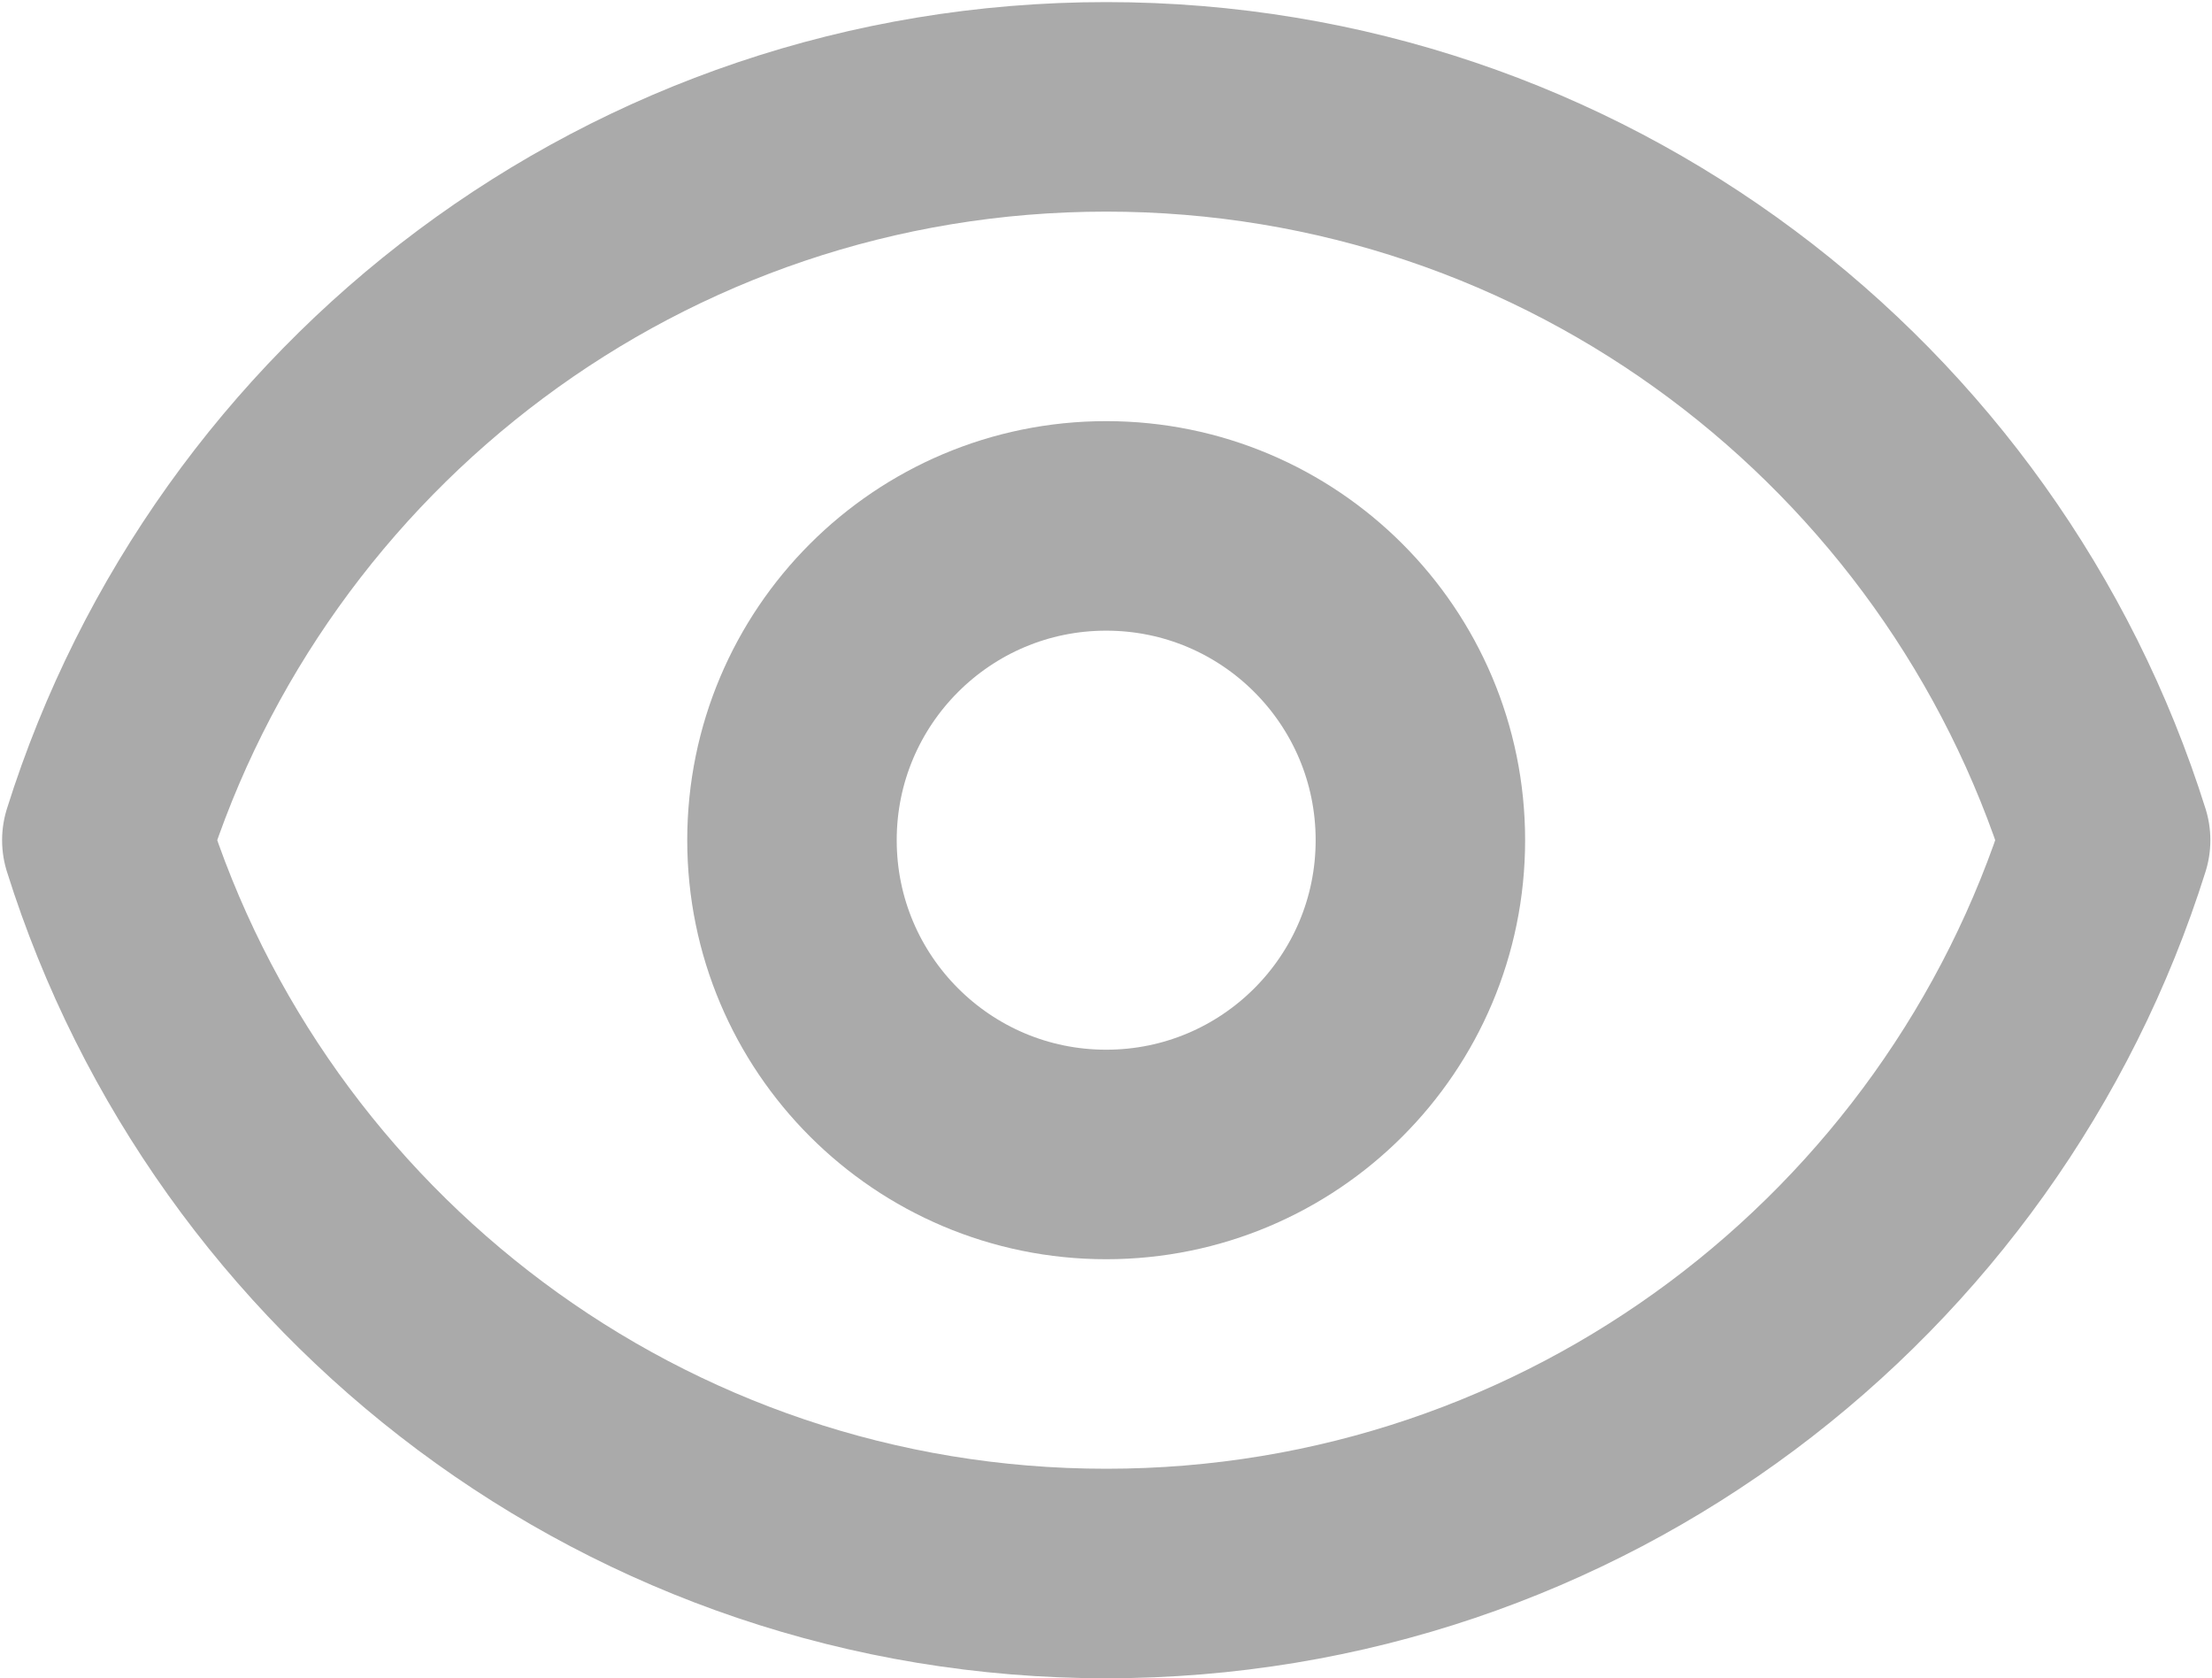 <svg width="704" height="534" viewBox="0 0 704 534" fill="none" xmlns="http://www.w3.org/2000/svg">
<path d="M452.057 267.333C452.057 322.563 407.287 367.333 352.057 367.333C296.831 367.333 252.058 322.563 252.058 267.333C252.058 212.103 296.831 167.333 352.057 167.333C407.287 167.333 452.057 212.103 452.057 267.333Z" stroke="#AAAAAA" stroke-width="66.667" stroke-linecap="round" stroke-linejoin="round"/>
<path d="M352.074 34C202.819 34 76.476 132.096 34 267.333C76.475 402.57 202.819 500.667 352.074 500.667C501.327 500.667 627.671 402.57 670.147 267.333C627.671 132.097 501.327 34 352.074 34Z" stroke="#AAAAAA" stroke-width="66.667" stroke-linecap="round" stroke-linejoin="round"/>
</svg>
